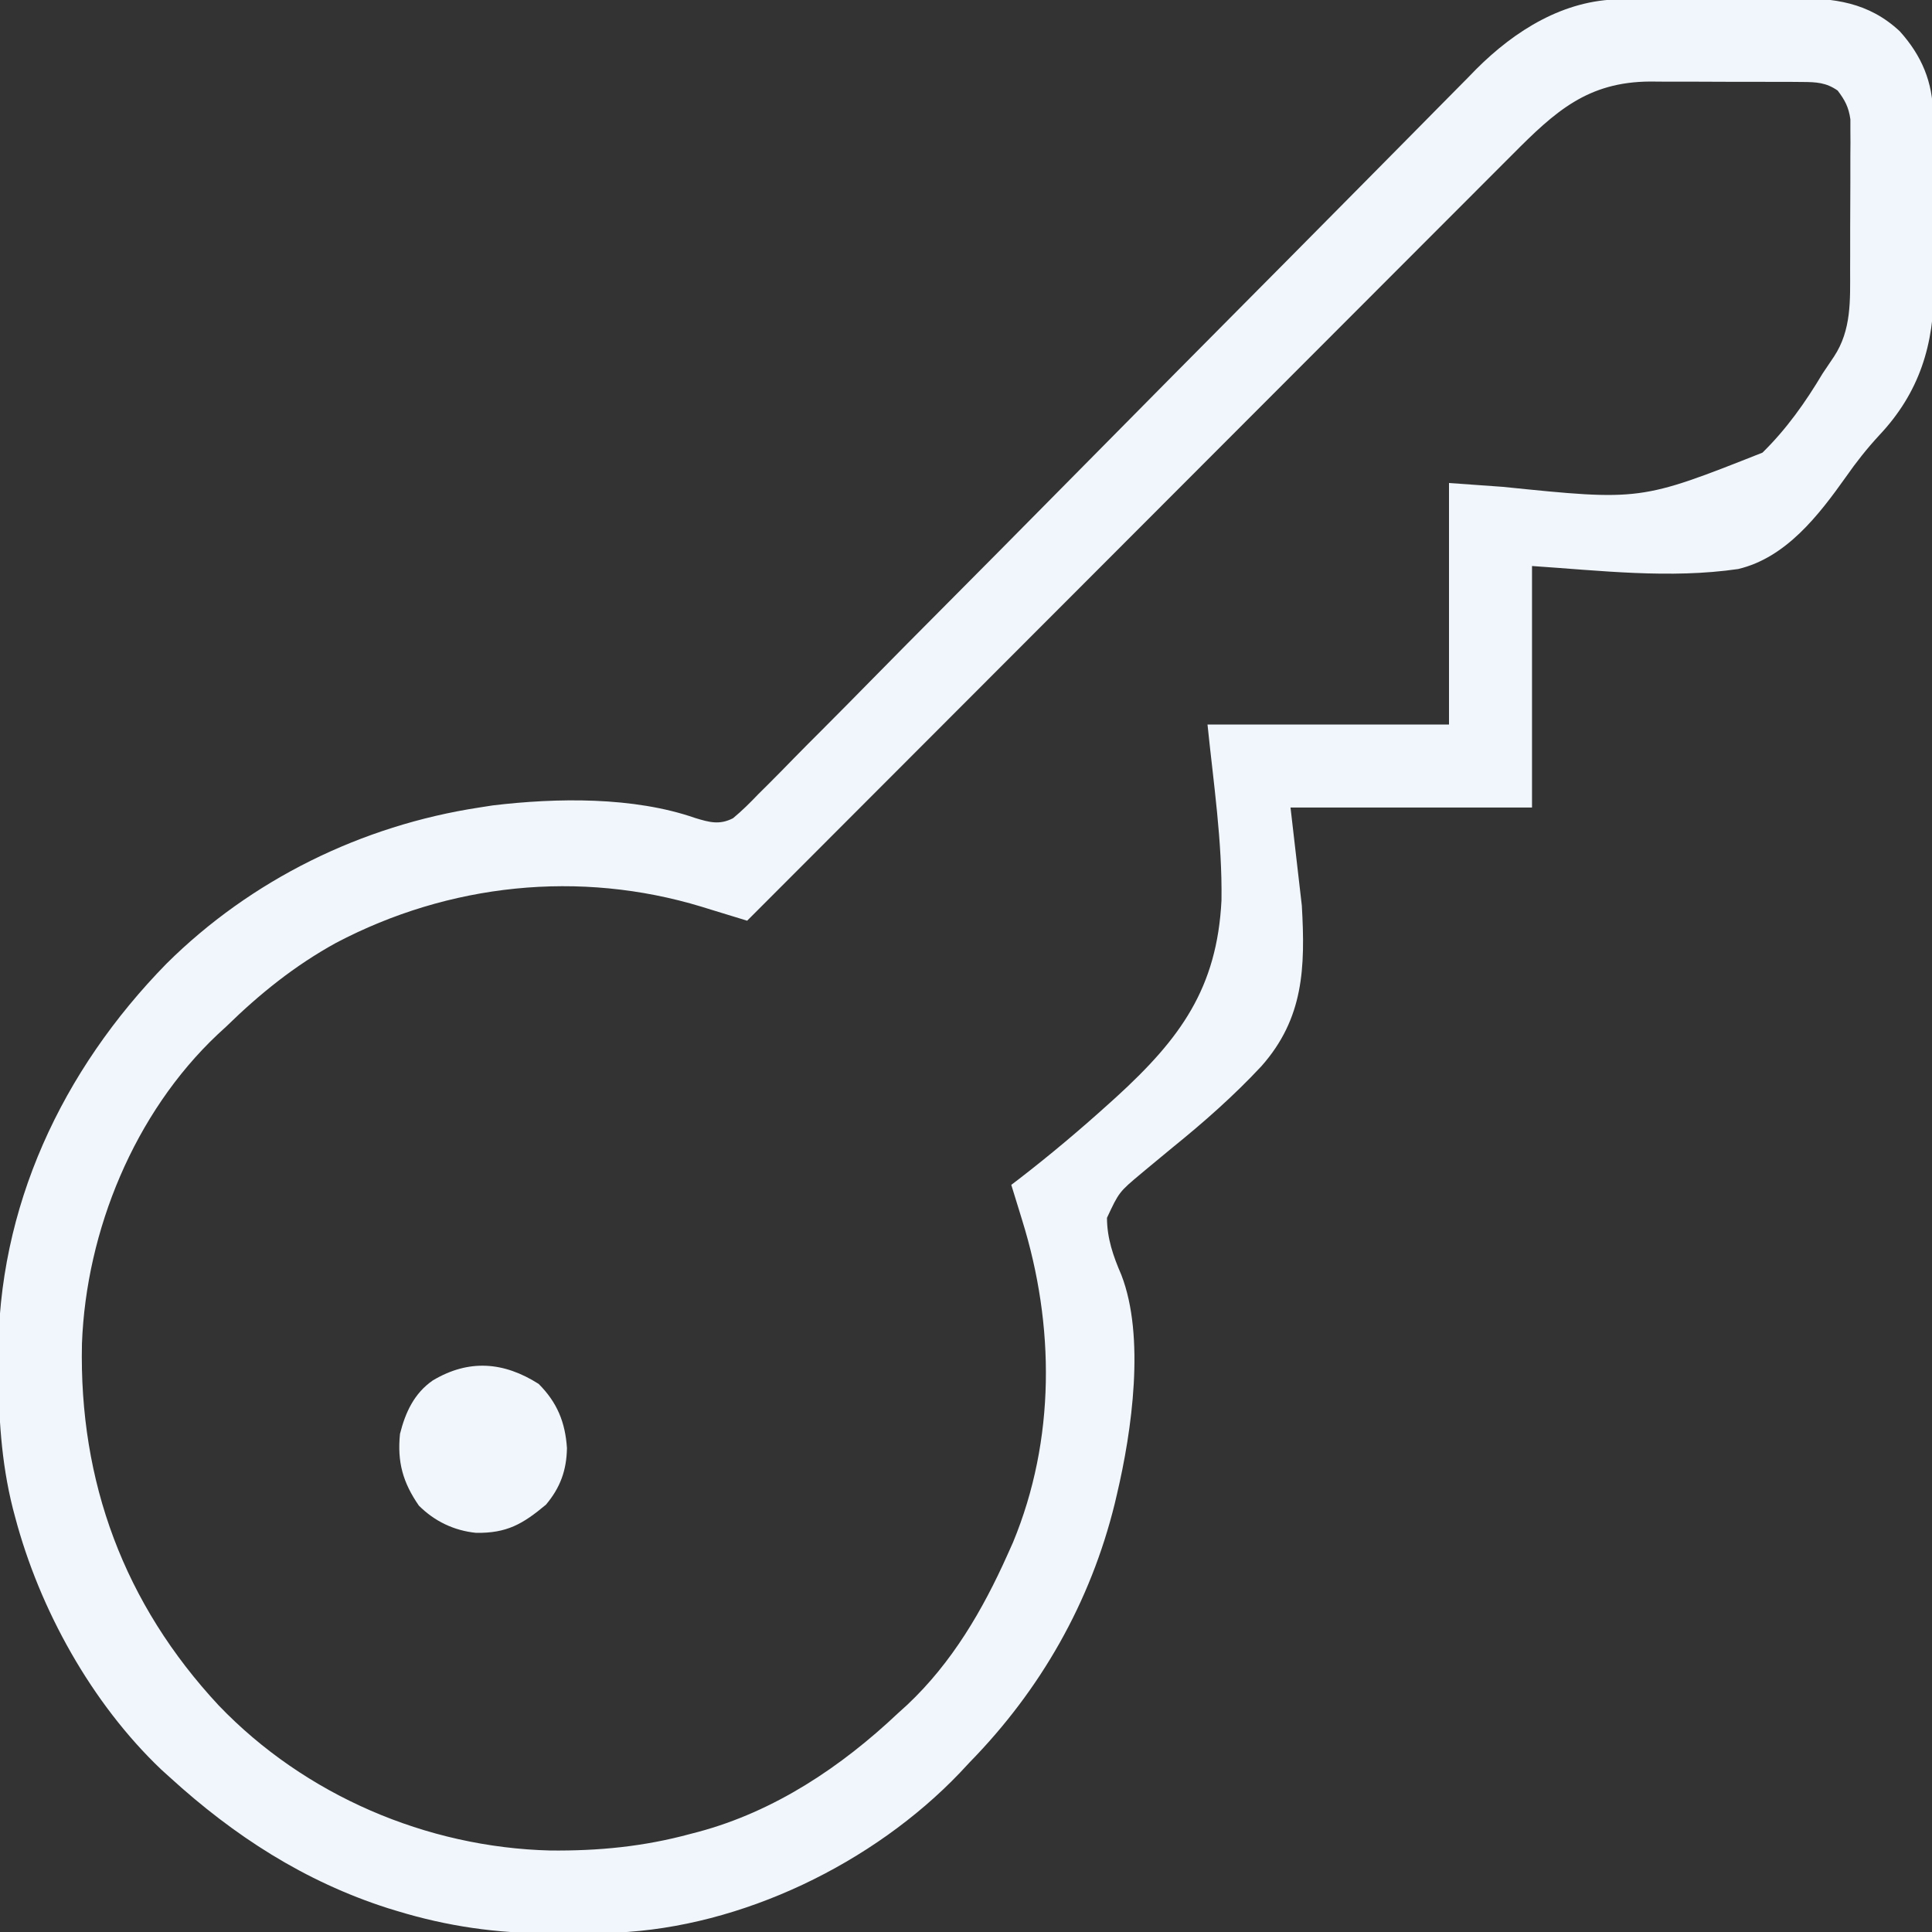 <?xml version="1.0" encoding="UTF-8"?>
<svg version="1.1" xmlns="http://www.w3.org/2000/svg" width="512" height="512">
<rect width="100%" height="100%" fill="#333333" stroke="none"/>
<path d="M0 0 C1.269 -0.013 2.538 -0.026 3.845 -0.039 C5.228 -0.047 6.612 -0.055 7.996 -0.061 C8.697 -0.065 9.398 -0.069 10.12 -0.074 C13.834 -0.094 17.547 -0.109 21.261 -0.118 C25.074 -0.129 28.886 -0.164 32.699 -0.203 C35.65 -0.23 38.601 -0.238 41.553 -0.241 C42.957 -0.246 44.361 -0.258 45.765 -0.276 C56.714 -0.413 65.952 0.765 74.207 8.474 C80.005 14.923 82.968 21.924 83.028 30.635 C83.047 32.528 83.047 32.528 83.067 34.459 C83.07 35.826 83.072 37.193 83.074 38.56 C83.08 39.98 83.087 41.4 83.094 42.82 C83.106 45.794 83.11 48.768 83.108 51.741 C83.108 55.52 83.135 59.299 83.17 63.077 C83.192 66.012 83.196 68.946 83.195 71.88 C83.198 73.272 83.206 74.663 83.222 76.054 C83.378 91.41 79.398 104.248 68.746 115.536 C65.496 119.061 62.649 122.655 59.918 126.578 C52.691 136.75 44.055 147.97 31.37 150.975 C13.231 153.611 -5.093 151.388 -23.262 150.177 C-23.262 171.297 -23.262 192.417 -23.262 214.177 C-44.382 214.177 -65.502 214.177 -87.262 214.177 C-86.272 222.757 -85.282 231.337 -84.262 240.177 C-83.327 256.632 -83.749 270.036 -94.954 282.707 C-102.268 290.551 -110.209 297.553 -118.54 304.29 C-120.756 306.101 -122.96 307.925 -125.153 309.763 C-125.676 310.2 -126.2 310.636 -126.739 311.086 C-132.705 316.076 -132.705 316.076 -135.904 322.919 C-135.875 328.39 -134.255 333.045 -132.102 338.016 C-125.746 354.38 -129.287 379.356 -133.262 396.177 C-133.536 397.348 -133.536 397.348 -133.816 398.542 C-140.241 424.774 -153.468 447.953 -172.262 467.177 C-173.123 468.1 -173.984 469.023 -174.872 469.974 C-197.802 493.99 -232.643 510.9 -266 512.338 C-267.335 512.358 -268.67 512.372 -270.004 512.38 C-270.731 512.386 -271.458 512.392 -272.206 512.397 C-273.741 512.407 -275.275 512.413 -276.81 512.417 C-279.097 512.427 -281.382 512.458 -283.668 512.49 C-297.474 512.589 -310.777 510.653 -324.012 506.615 C-325.241 506.24 -325.241 506.24 -326.495 505.858 C-348.586 498.779 -367.249 486.691 -384.262 471.177 C-385.01 470.502 -385.758 469.826 -386.528 469.13 C-404.977 451.581 -418.789 426.676 -425.262 402.177 C-425.556 401.073 -425.556 401.073 -425.856 399.946 C-429 387.486 -429.654 375.149 -429.7 362.365 C-429.706 361.638 -429.712 360.911 -429.718 360.162 C-429.937 320.147 -412.826 283.83 -385.137 255.552 C-362.742 233.325 -333.432 218.939 -302.262 214.177 C-301.09 213.994 -299.919 213.811 -298.711 213.622 C-281.76 211.59 -261.344 211.268 -245.009 216.962 C-241.282 218.095 -238.577 218.852 -235.005 217.017 C-232.602 215.024 -230.467 212.904 -228.313 210.644 C-227.471 209.809 -226.629 208.975 -225.762 208.115 C-223.434 205.796 -221.136 203.453 -218.847 201.096 C-216.37 198.559 -213.859 196.057 -211.352 193.551 C-207.012 189.204 -202.694 184.836 -198.391 180.452 C-192.159 174.105 -185.892 167.793 -179.616 161.489 C-169.421 151.249 -159.251 140.983 -149.099 130.7 C-139.26 120.734 -129.414 110.774 -119.555 100.828 C-118.949 100.216 -118.342 99.604 -117.718 98.973 C-111.089 92.286 -104.457 85.602 -97.822 78.921 C-96.946 78.038 -96.946 78.038 -96.052 77.138 C-93.716 74.786 -91.38 72.434 -89.044 70.082 C-82.217 63.21 -75.4 56.33 -68.598 49.433 C-64.326 45.103 -60.048 40.779 -55.765 36.46 C-53.297 33.971 -50.833 31.479 -48.378 28.978 C-45.708 26.26 -43.025 23.555 -40.338 20.853 C-39.576 20.07 -38.813 19.288 -38.027 18.482 C-27.772 8.234 -14.813 0.131 0 0 Z M-28.393 41.067 C-29.266 41.939 -30.14 42.811 -31.04 43.709 C-33.44 46.106 -35.836 48.508 -38.23 50.913 C-40.821 53.513 -43.418 56.107 -46.015 58.702 C-50.505 63.191 -54.991 67.683 -59.475 72.179 C-65.958 78.678 -72.447 85.172 -78.937 91.664 C-89.467 102.199 -99.994 112.739 -110.517 123.281 C-120.736 133.518 -130.957 143.753 -141.18 153.985 C-141.811 154.617 -142.442 155.248 -143.092 155.899 C-146.257 159.066 -149.423 162.234 -152.588 165.402 C-178.819 191.654 -205.043 217.913 -231.262 244.177 C-231.818 244.005 -232.374 243.833 -232.946 243.656 C-235.518 242.864 -238.091 242.079 -240.665 241.294 C-241.538 241.024 -242.412 240.753 -243.312 240.475 C-275.692 230.642 -310.296 234.309 -340.21 250.047 C-351.133 256.061 -360.373 263.493 -369.262 272.177 C-370.051 272.904 -370.84 273.631 -371.653 274.38 C-393.625 295.123 -406.419 326.296 -407.543 356.236 C-408.349 392.855 -396.358 425.243 -371.262 452.177 C-348.476 475.918 -316.219 489.761 -283.462 490.579 C-270.615 490.709 -258.658 489.545 -246.262 486.177 C-245.604 486.006 -244.946 485.834 -244.268 485.658 C-223.996 480.235 -206.361 468.437 -191.262 454.177 C-190.45 453.441 -189.638 452.705 -188.801 451.947 C-176.975 440.81 -168.847 426.897 -162.262 412.177 C-161.78 411.101 -161.298 410.024 -160.801 408.915 C-149.526 381.683 -149.708 351.409 -158.379 323.544 C-158.657 322.636 -158.935 321.728 -159.221 320.792 C-159.896 318.585 -160.577 316.381 -161.262 314.177 C-160.611 313.681 -159.959 313.185 -159.288 312.674 C-151 306.28 -143.029 299.571 -135.262 292.552 C-134.645 291.994 -134.027 291.437 -133.391 290.862 C-116.481 275.41 -106.722 262.064 -105.556 238.776 C-105.33 223.16 -107.675 207.682 -109.262 192.177 C-88.142 192.177 -67.022 192.177 -45.262 192.177 C-45.262 171.057 -45.262 149.937 -45.262 128.177 C-38.187 128.682 -38.187 128.682 -30.969 129.197 C5.49 132.921 5.49 132.921 37.811 120.133 C44.167 113.902 49.202 106.795 53.738 99.177 C54.746 97.676 55.755 96.176 56.765 94.677 C61.417 87.62 61.045 79.772 61.039 71.638 C61.043 70.439 61.047 69.24 61.052 68.005 C61.057 65.478 61.058 62.952 61.053 60.425 C61.05 56.558 61.074 52.692 61.099 48.825 C61.101 46.367 61.102 43.909 61.101 41.45 C61.115 39.718 61.115 39.718 61.129 37.95 C61.123 36.871 61.117 35.793 61.11 34.682 C61.111 33.738 61.111 32.793 61.112 31.819 C60.656 28.596 59.697 26.766 57.738 24.177 C54.678 22.038 52.055 21.92 48.378 21.902 C47.306 21.893 46.234 21.883 45.13 21.873 C43.976 21.874 42.821 21.875 41.632 21.876 C40.439 21.872 39.245 21.868 38.015 21.863 C35.487 21.857 32.96 21.857 30.432 21.861 C26.582 21.864 22.734 21.841 18.884 21.816 C16.425 21.813 13.966 21.813 11.507 21.814 C10.363 21.805 9.219 21.795 8.04 21.786 C-8.526 21.881 -17.086 29.678 -28.393 41.067 Z " fill="#F0F6FC" transform="translate(429.262,-0.177)"/>
<path d="M0 0 C4.907 4.907 7.044 10.156 7.5 17 C7.401 22.897 5.73 27.49 1.938 32 C-4.264 37.192 -8.48 39.59 -16.598 39.469 C-22.451 38.874 -27.599 36.401 -31.75 32.25 C-35.985 26.126 -37.505 20.678 -36.75 13.25 C-35.334 7.598 -33.002 2.499 -28.078 -0.906 C-18.514 -6.629 -9.238 -5.879 0 0 Z " fill="#F0F6FC" transform="translate(142.75,366.75)"/>
</svg>
